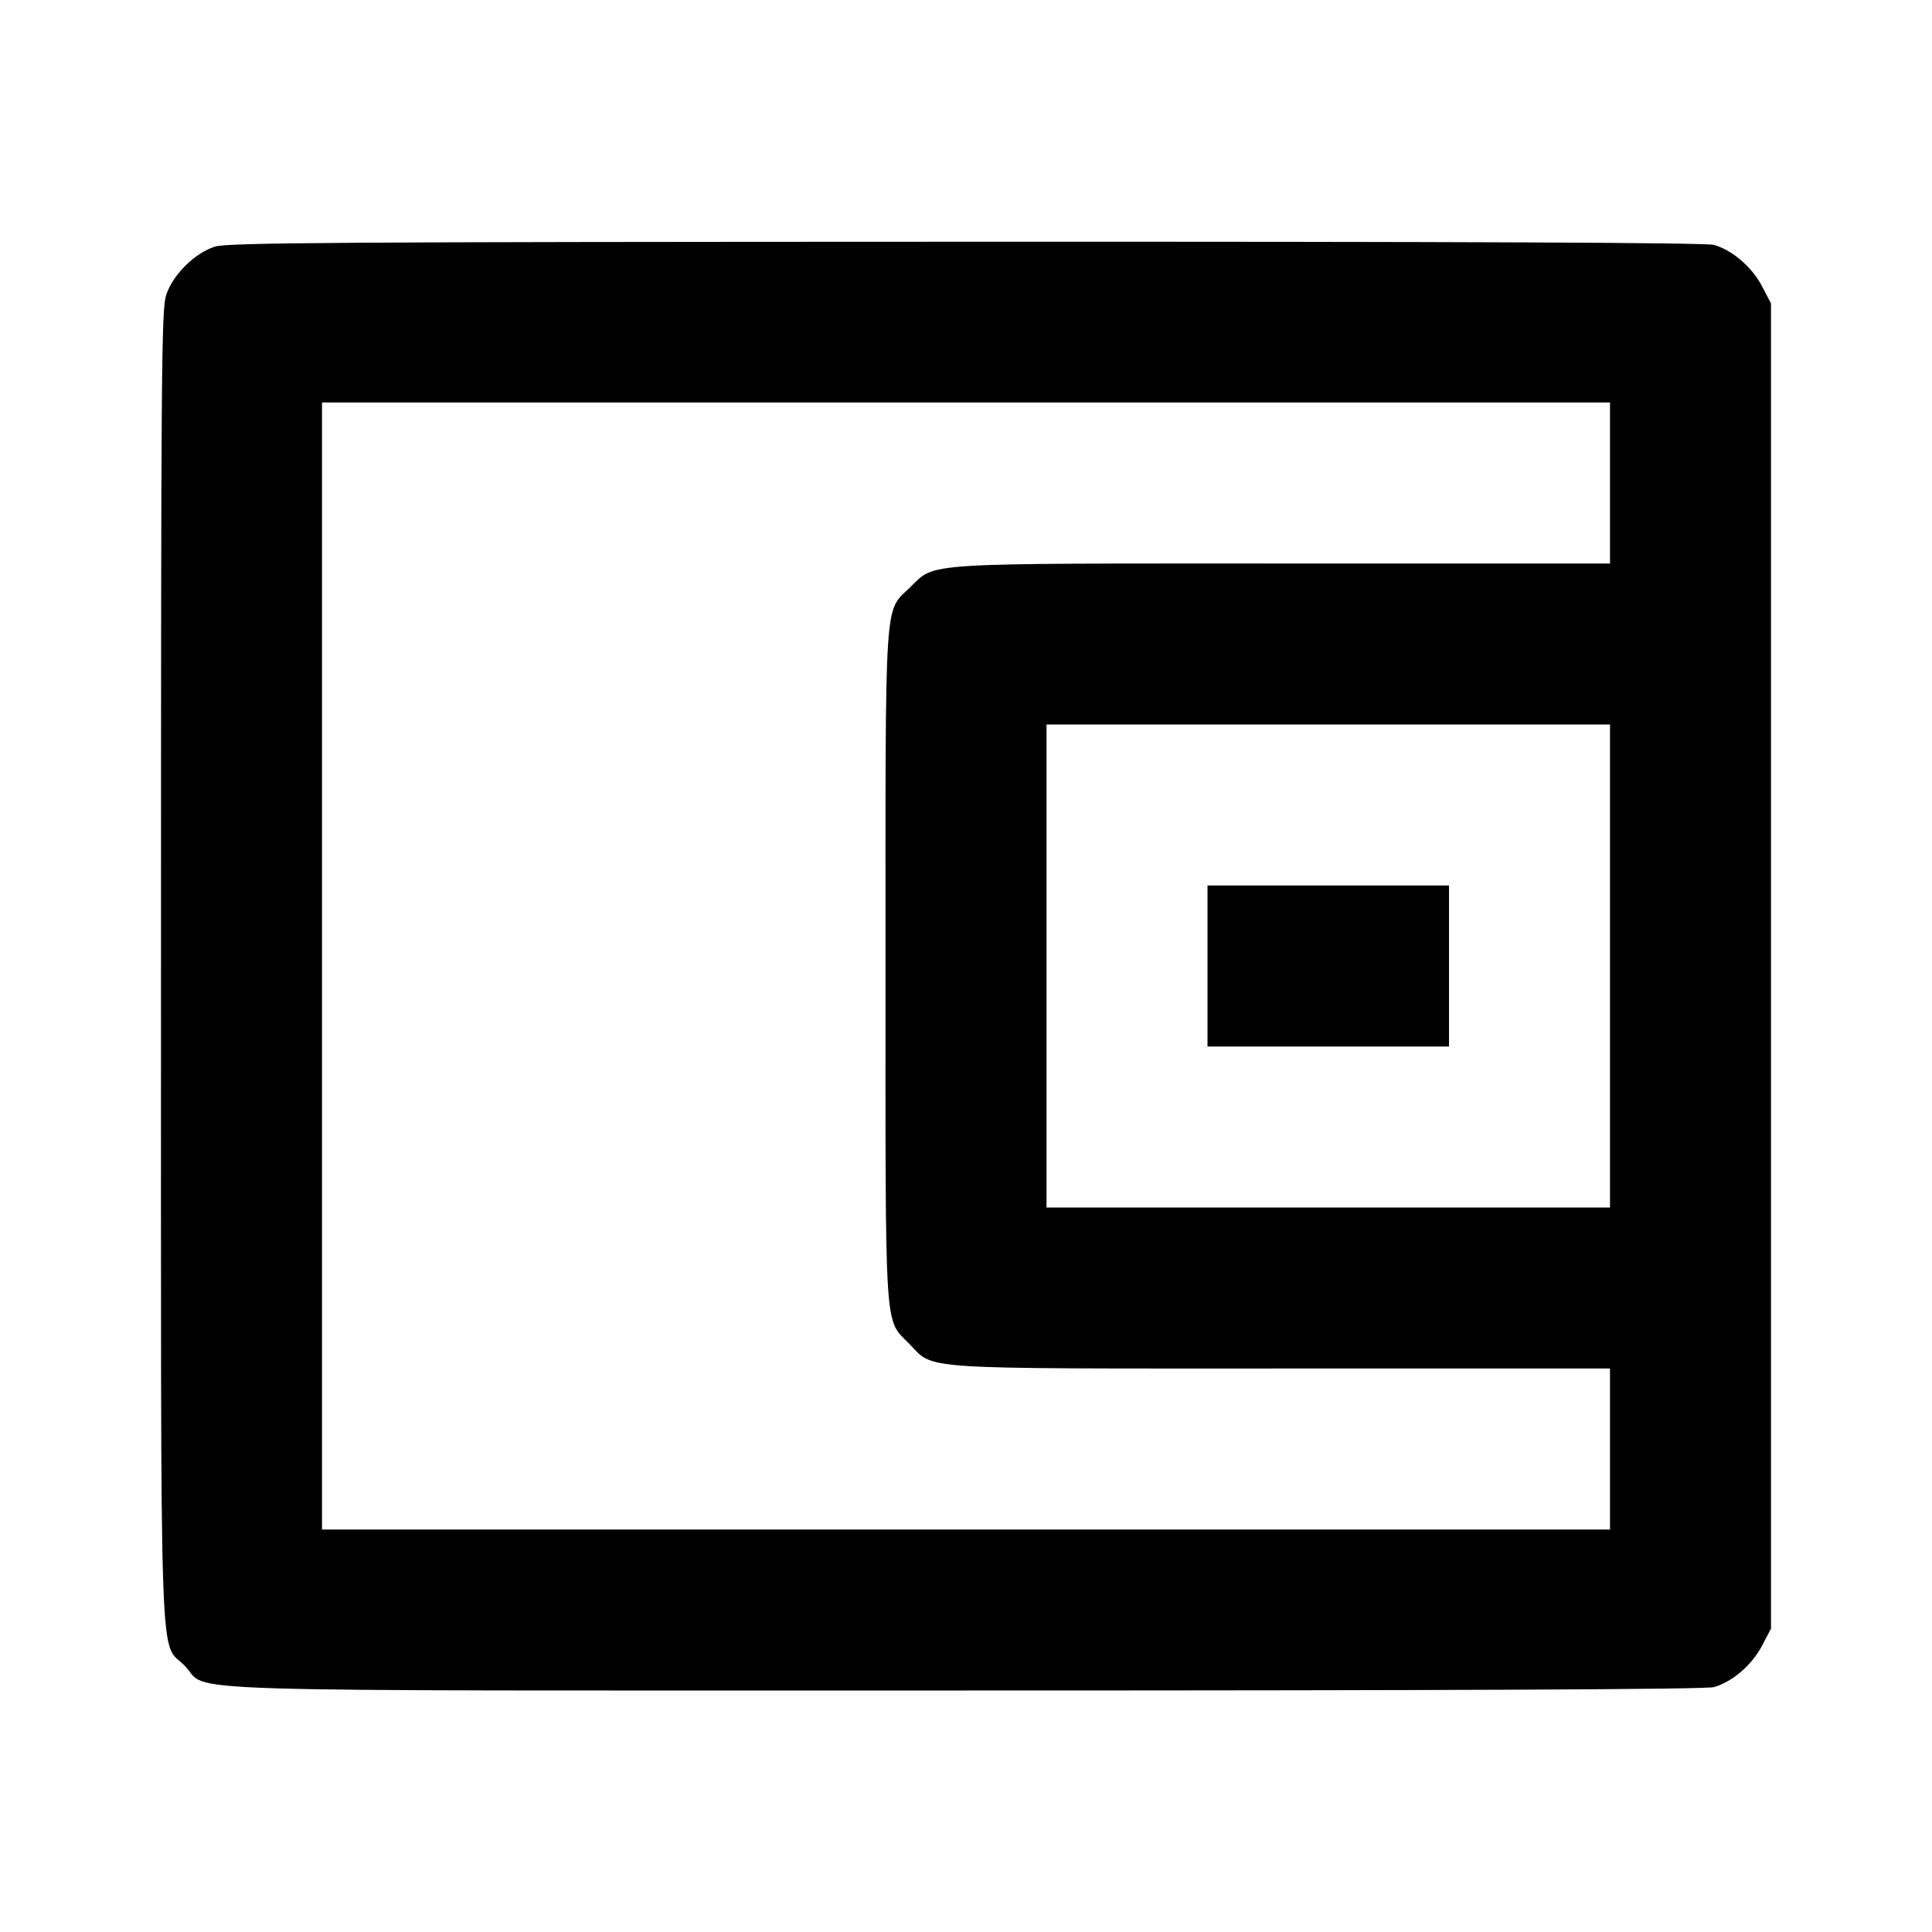 <svg viewBox="0 0 24 24" xmlns="http://www.w3.org/2000/svg"><path d="M2.673 3.063 C 2.423 3.140,2.153 3.406,2.066 3.659 C 2.005 3.838,2.000 4.516,2.000 12.000 C 2.000 21.125,1.974 20.362,2.296 20.694 C 2.621 21.029,1.714 21.000,11.997 21.000 C 18.172 21.000,21.188 20.986,21.289 20.958 C 21.517 20.895,21.763 20.684,21.888 20.445 L 22.000 20.231 22.000 12.000 L 22.000 3.769 21.888 3.555 C 21.763 3.316,21.517 3.105,21.289 3.042 C 21.188 3.014,18.181 3.001,12.000 3.003 C 4.177 3.005,2.833 3.014,2.673 3.063 M20.000 6.000 L 20.000 7.000 15.947 7.000 C 11.386 7.000,11.626 6.985,11.309 7.293 C 10.981 7.612,11.000 7.318,11.000 12.000 C 11.000 16.653,10.982 16.371,11.296 16.694 C 11.612 17.019,11.332 17.000,15.927 17.000 L 20.000 17.000 20.000 18.000 L 20.000 19.000 12.000 19.000 L 4.000 19.000 4.000 12.000 L 4.000 5.000 12.000 5.000 L 20.000 5.000 20.000 6.000 M20.000 12.000 L 20.000 15.000 16.500 15.000 L 13.000 15.000 13.000 12.000 L 13.000 9.000 16.500 9.000 L 20.000 9.000 20.000 12.000 M15.000 12.000 L 15.000 13.000 16.500 13.000 L 18.000 13.000 18.000 12.000 L 18.000 11.000 16.500 11.000 L 15.000 11.000 15.000 12.000 " stroke="none" fill-rule="evenodd" fill="black"></path></svg>